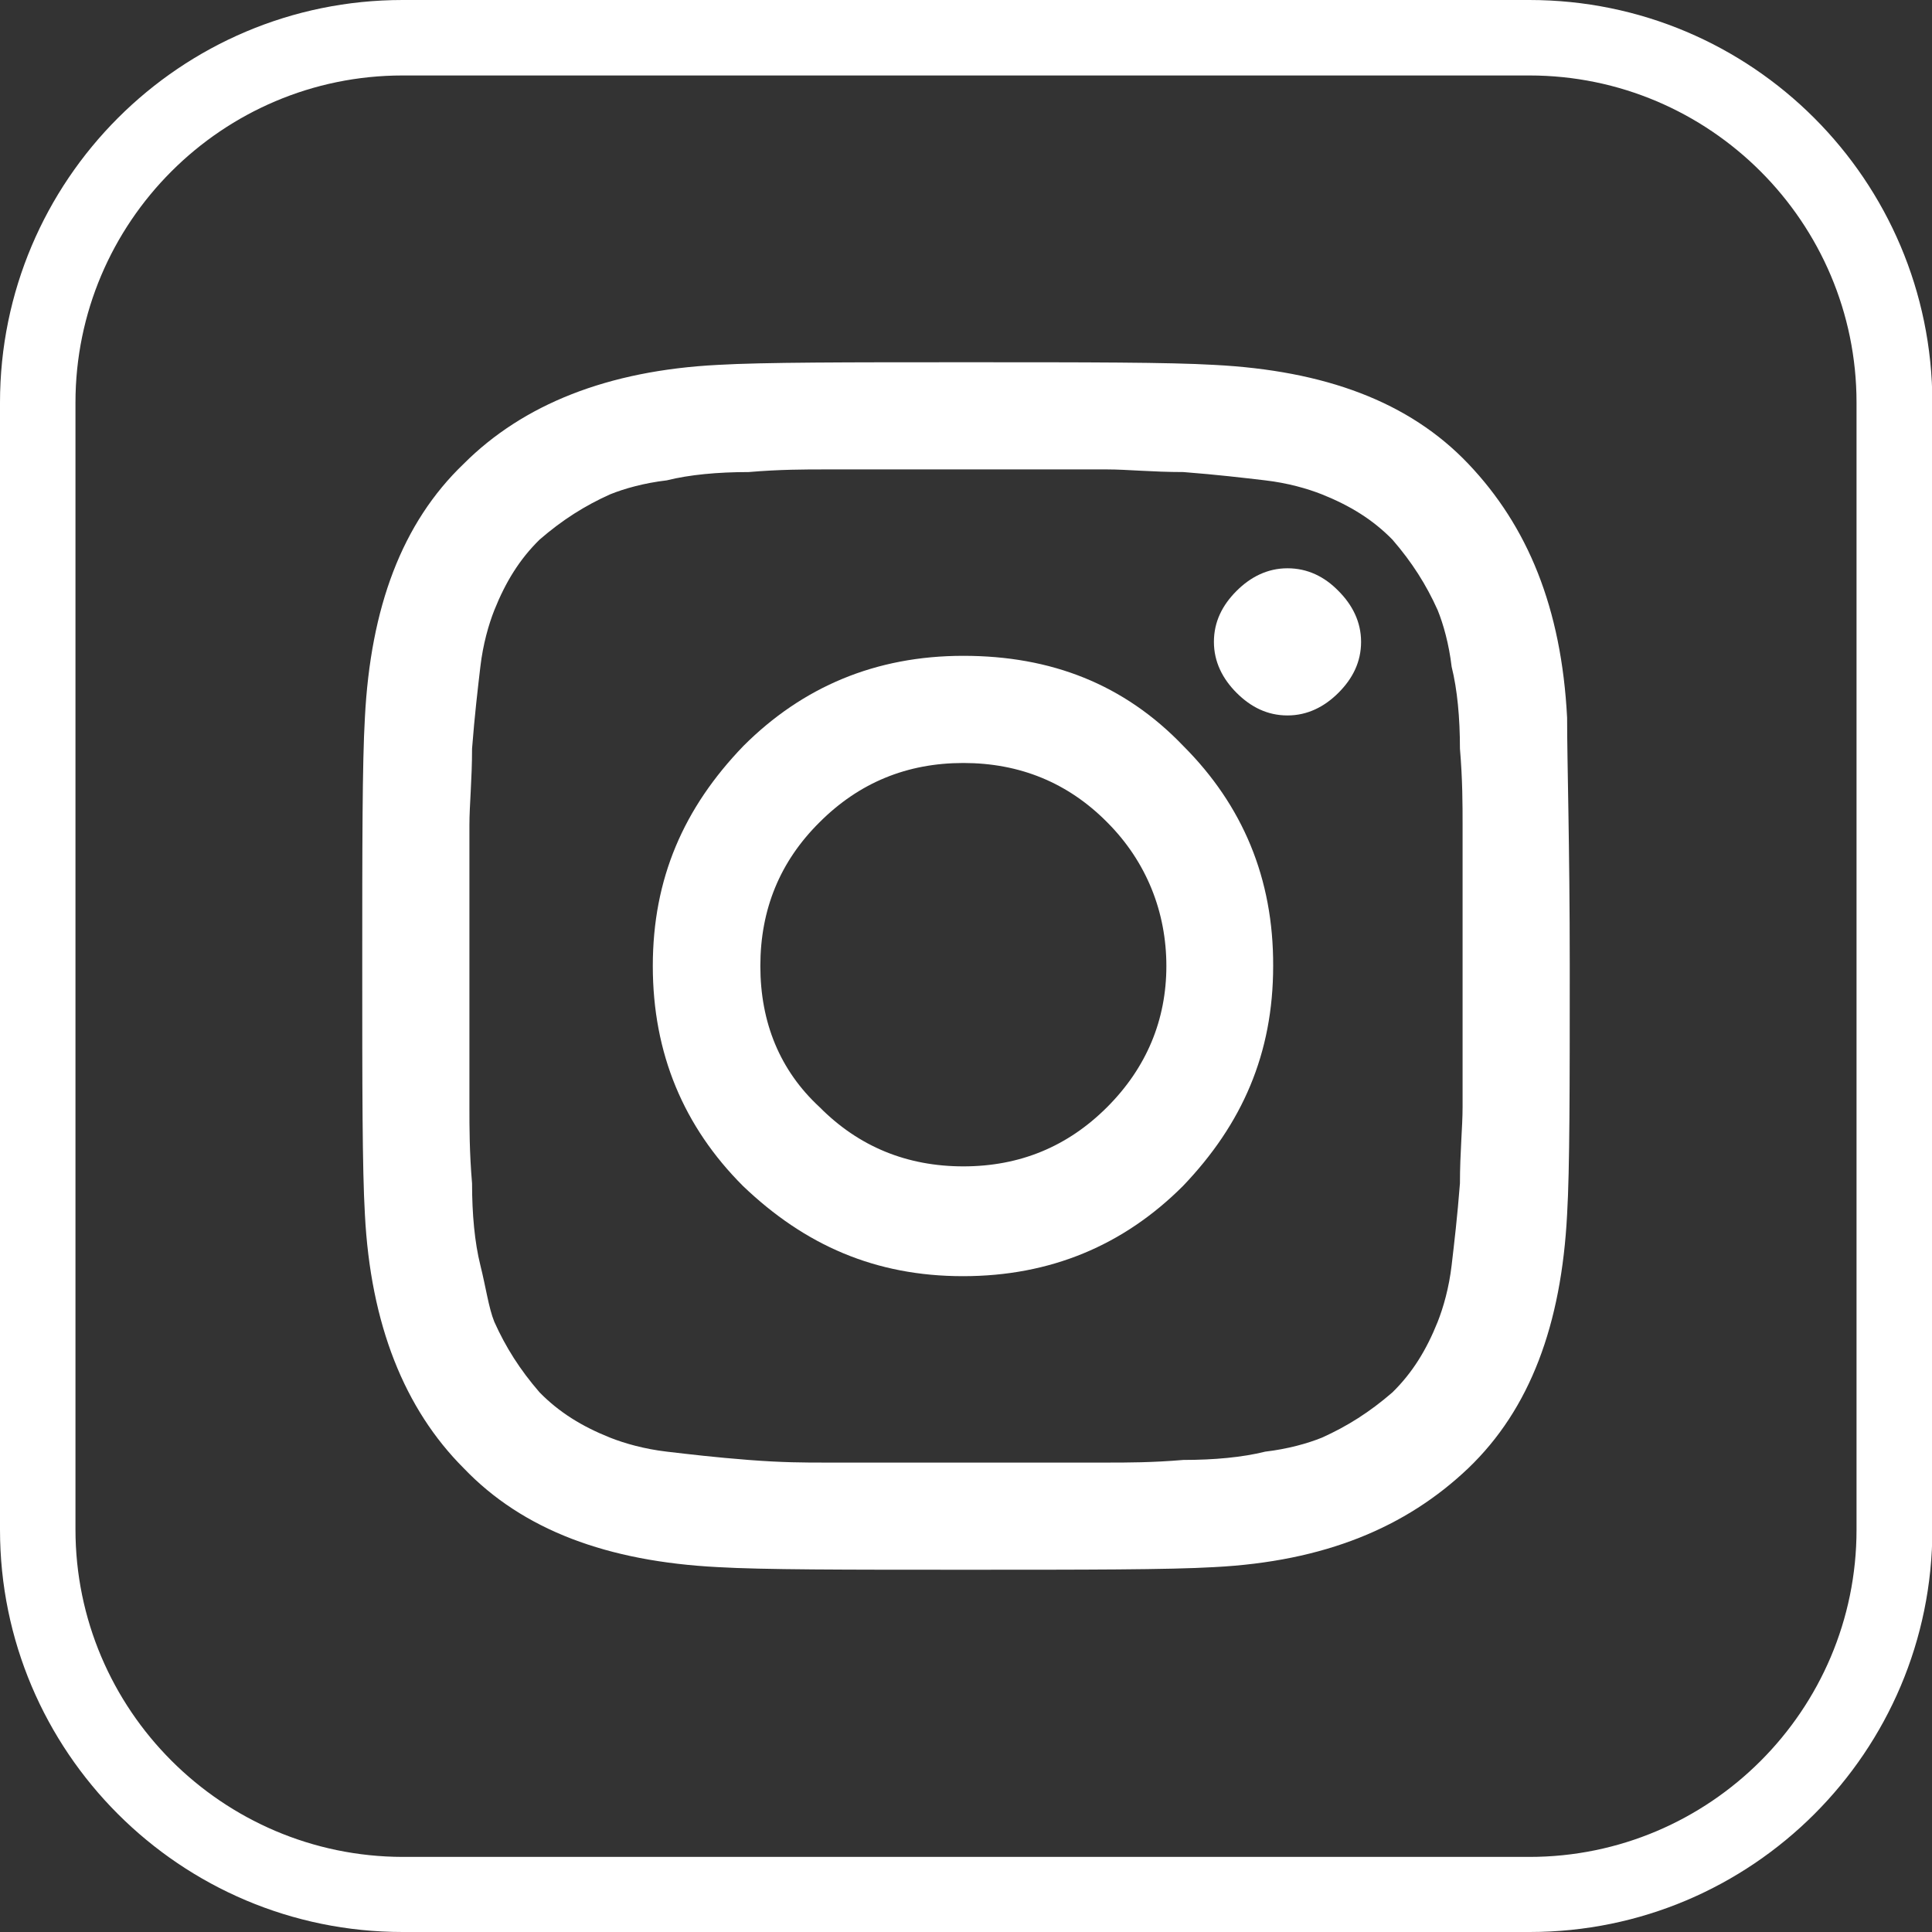 <?xml version="1.0" encoding="utf-8"?>
<!-- Generator: Adobe Illustrator 25.4.1, SVG Export Plug-In . SVG Version: 6.00 Build 0)  -->
<svg version="1.1" id="Layer_1"
    xmlns="http://www.w3.org/2000/svg"
    xmlns:xlink="http://www.w3.org/1999/xlink" x="0px" y="0px" viewBox="0 0 512 512" style="enable-background:new 0 0 512 512;" xml:space="preserve">
    <rect x="0" y="0" width="512" height="512" fill="#333333" stroke="none"/>
    <style type="text/css">
	.st0{fill:#FFFFFF;}
    </style>
    <g>
        <path class="st0" d="M405.3,20c47.8,0,86.7,38.9,86.7,86.7v298.7c0,47.8-38.9,86.7-86.7,86.7H106.7C58.9,492,20,453.1,20,405.3V106.7
		C20,58.9,58.9,20,106.7,20H405.3 M405.3,0H106.7C47.8,0,0,47.8,0,106.7v298.7C0,464.2,47.8,512,106.7,512h298.7
		c58.9,0,106.7-47.8,106.7-106.7V106.7C512,47.8,464.3,0,405.3,0L405.3,0z"/>
    </g>
    <g>
        <path class="st0" d="M415.3,190.2c-1.5-29.2-10.5-50.8-26.2-67.3S351,98.2,321.8,96.7C309.8,96,288.1,96,256,96c-31.4,0-53.8,0-65.8,0.7
		c-29.2,1.5-51.6,10.5-67.3,26.2c-16.4,15.7-24.7,38.1-26.2,67.3C96,202.2,96,224.6,96,256s0,53.8,0.7,65.8
		c1.5,29.2,10.5,51.6,26.2,67.3c15.7,16.4,38.1,24.7,67.3,26.2c12,0.7,33.6,0.7,65.8,0.7c31.4,0,53.8,0,65.8-0.7
		c29.2-1.5,50.8-10.5,67.3-26.2c16.4-15.7,24.7-38.1,26.2-67.3c0.7-12,0.7-33.6,0.7-65.8S415.3,202.2,415.3,190.2z M387.6,240.3
		c0,9.7,0,15,0,15.7c0,0.7,0,6,0,15.7c0,9,0,16.4,0,21.7s-0.7,12-0.7,20.2c-0.7,9-1.5,15.7-2.2,21.7c-0.7,6-2.2,11.2-3.7,15
		c-3,7.5-6.7,13.5-12,18.7c-6,5.2-12,9-18.7,12c-3.7,1.5-9,3-15,3.7c-6,1.5-13.5,2.2-21.7,2.2c-8.2,0.7-15,0.7-20.2,0.7
		c-4.5,0-12,0-21.7,0s-15,0-15.7,0c-0.7,0-6,0-15.7,0c-9,0-16.4,0-21.7,0s-11.2,0-20.2-0.7c-9-0.7-15.7-1.5-21.7-2.2
		c-6-0.7-11.2-2.2-15-3.7c-7.5-3-13.5-6.7-18.7-12c-5.2-6-9-12-12-18.7c-1.5-3.7-2.2-9-3.7-15c-1.5-6-2.2-13.5-2.2-21.7
		c-0.7-8.2-0.7-15-0.7-20.2c0-4.5,0-12,0-21.7c0-9.7,0-15,0-15.7c0-0.7,0-6,0-15.7c0-9,0-16.4,0-21.7c0-5.2,0.7-12,0.7-20.2
		c0.7-9,1.5-15.7,2.2-21.7c0.7-6,2.2-11.2,3.7-15c3-7.5,6.7-13.5,12-18.7c6-5.2,12-9,18.7-12c3.7-1.5,9-3,15-3.7
		c6-1.5,13.5-2.2,21.7-2.2c8.2-0.7,15-0.7,20.2-0.7c4.5,0,12,0,21.7,0c9.7,0,15,0,15.7,0c0.7,0,6,0,15.7,0s17.2,0,21.7,0
		c5.2,0,12,0.7,20.2,0.7c9,0.7,15.7,1.5,21.7,2.2c6,0.7,11.2,2.2,15,3.7c7.5,3,13.5,6.7,18.7,12c5.2,6,9,12,12,18.7
		c1.5,3.7,3,9,3.7,15c1.5,6,2.2,13.5,2.2,21.7c0.7,8.2,0.7,15,0.7,20.2C387.6,223.1,387.6,230.6,387.6,240.3z"/>
        <path class="st0" d="M313.6,197.7c-15.7-16.4-35.1-23.9-58.3-23.9c-23.2,0-42.6,8.2-58.3,23.9C181.2,214.1,173,232.8,173,256
		c0,23.2,8.2,42.6,23.9,58.3c16.4,15.7,35.1,23.9,58.3,23.9c23.2,0,42.6-8.2,58.3-23.9c15.7-16.4,23.9-35.1,23.9-58.3
		C337.5,232.8,329.3,213.4,313.6,197.7z M293.4,293.4c-10.5,10.5-23.2,15.7-38.1,15.7s-27.7-5.2-38.1-15.7
		c-10.5-9.7-15.7-22.4-15.7-37.4c0-15,5.2-27.7,15.7-38.1c10.5-10.5,23.2-15.7,38.1-15.7s27.7,5.2,38.1,15.7
		c10.5,10.5,15.7,23.9,15.7,38.1C309.1,270.2,303.9,282.9,293.4,293.4z"/>
        <path class="st0" d="M354.7,156.6c3.7,3.7,6,8.2,6,13.5s-2.2,9.7-6,13.5c-3.7,3.7-8.2,6-13.5,6s-9.7-2.2-13.5-6c-3.7-3.7-6-8.2-6-13.5
		s2.2-9.7,6-13.5c3.7-3.7,8.2-6,13.5-6S351,152.8,354.7,156.6z"/>
    </g>
</svg>

